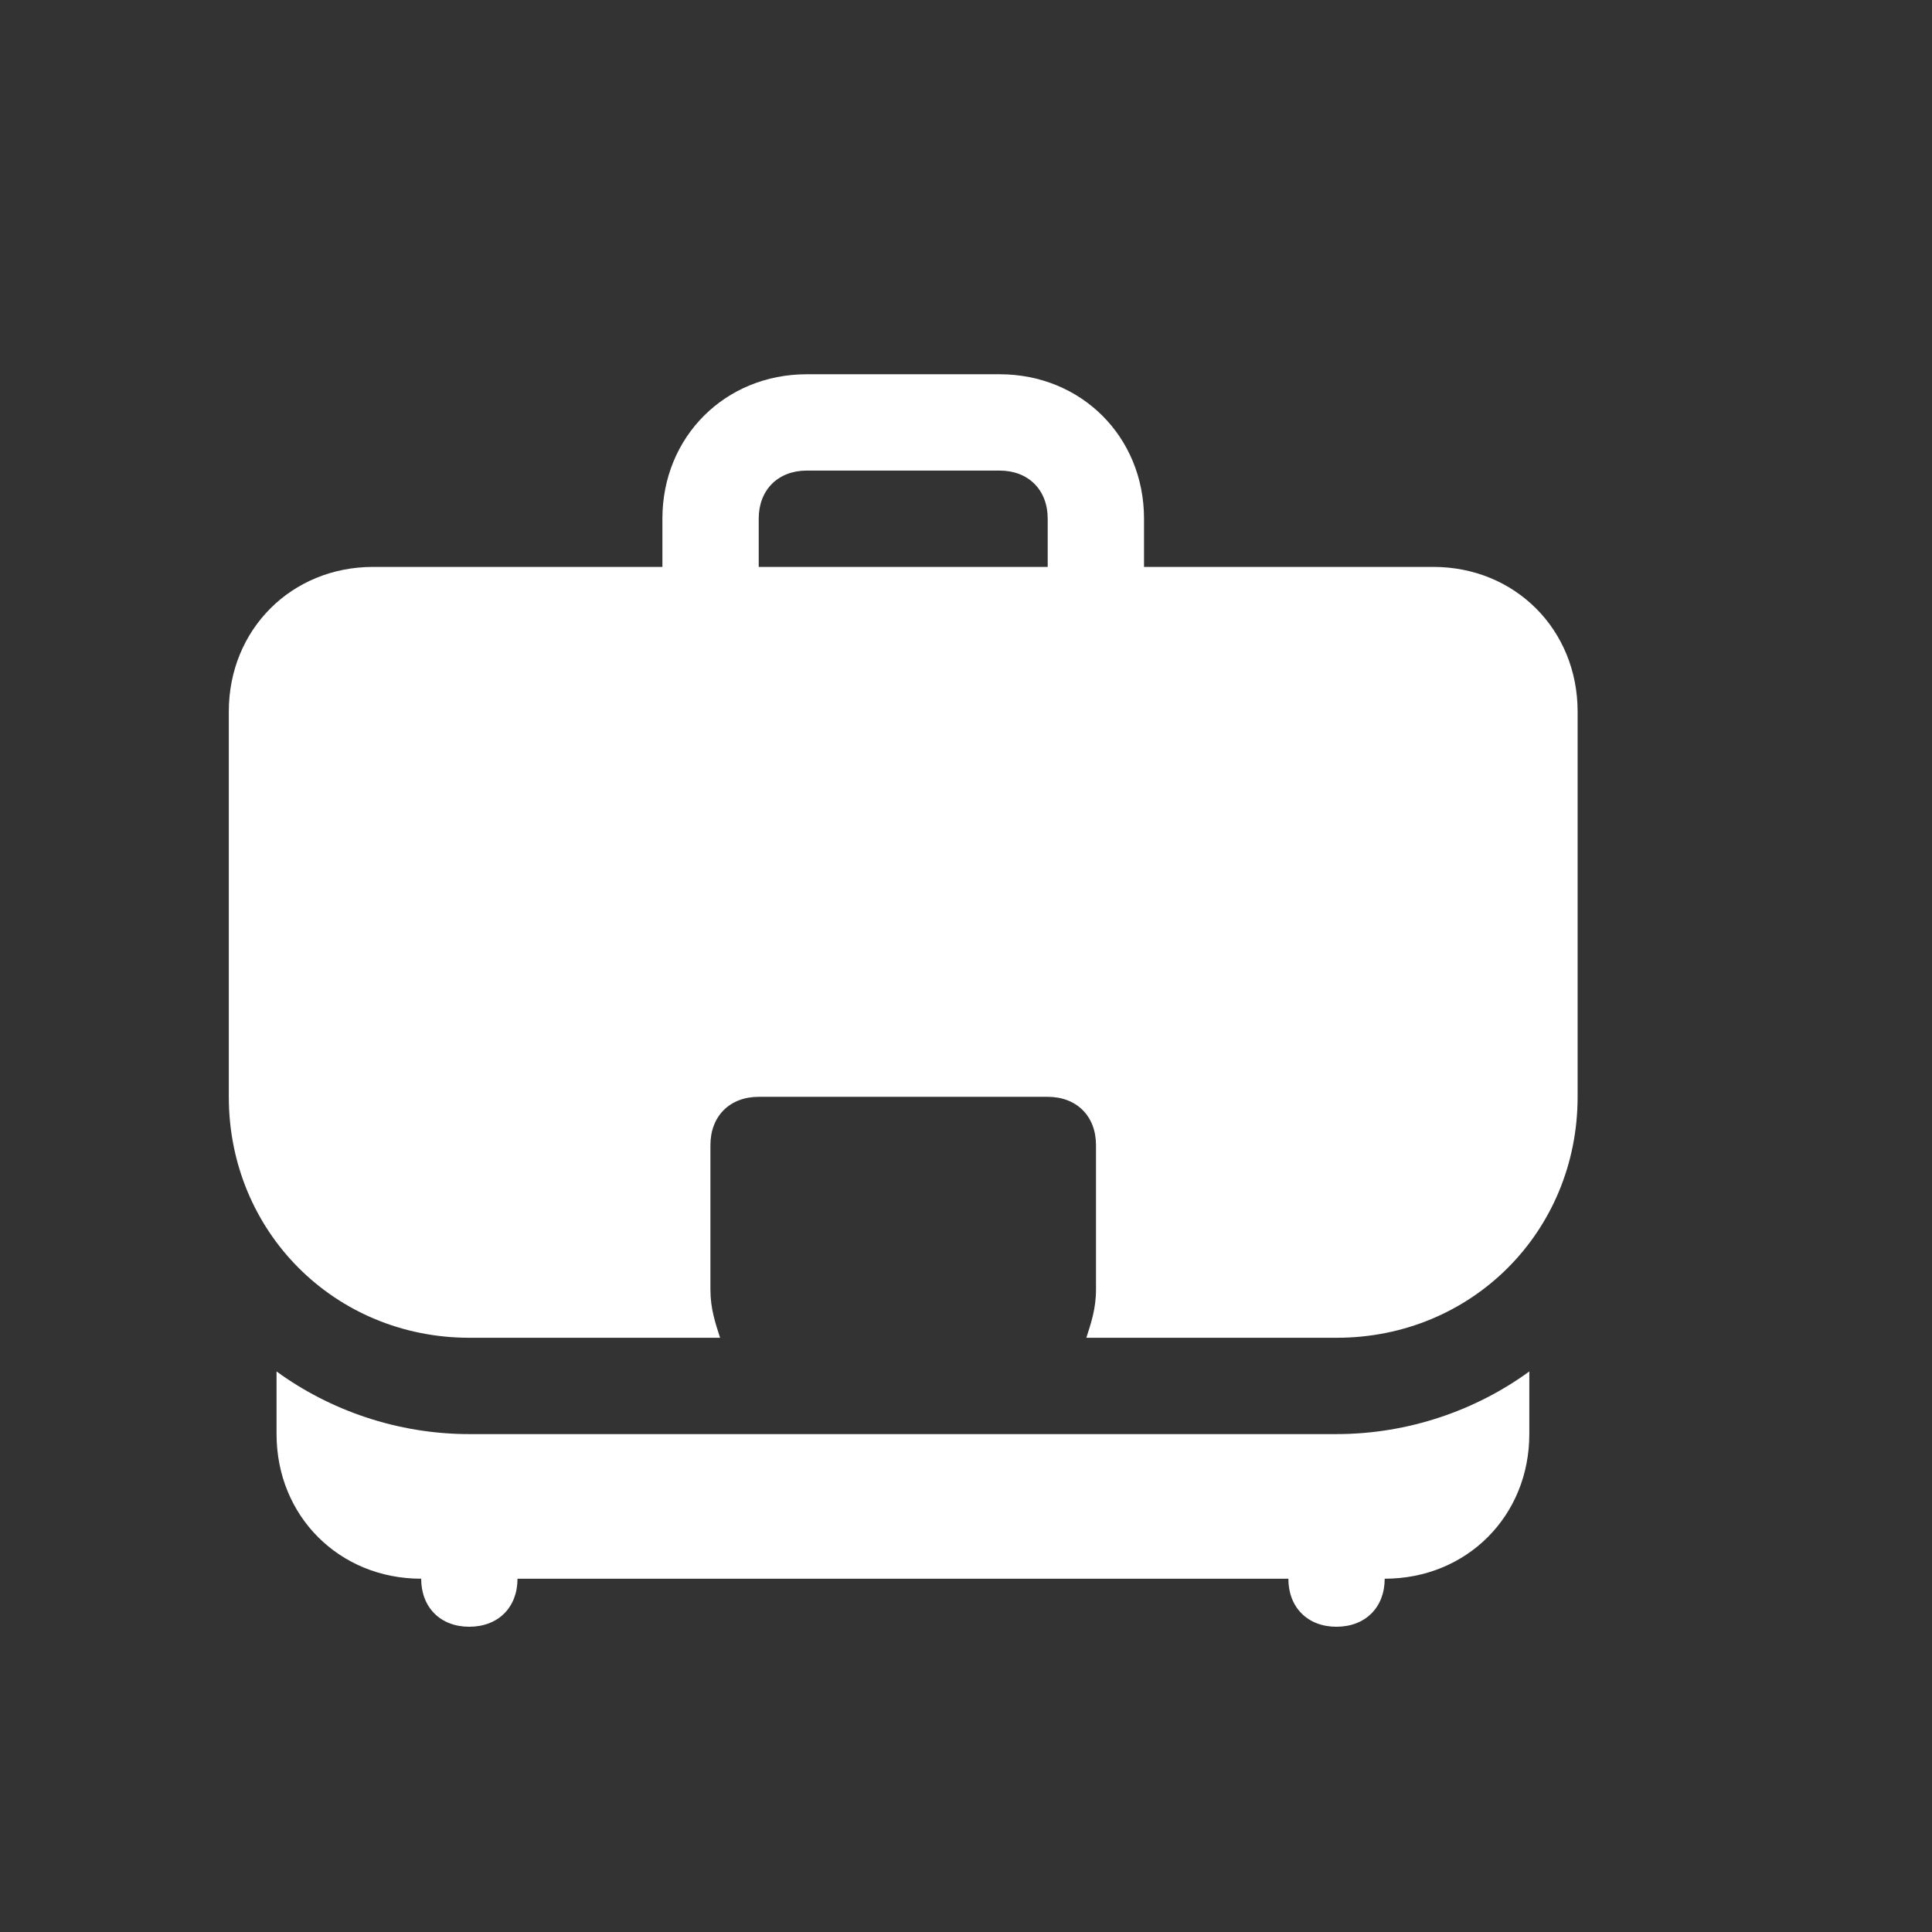 <svg width="7" height="7" viewBox="0 0 7 7" fill="none" xmlns="http://www.w3.org/2000/svg">
<rect x="0" y="0" width="7" height="7" fill="#333333" stroke="none"/>
<g clip-path="url(#clip0_2_579)">
<path d="M1.7 5.196C1.439 5.196 1.194 5.109 1.002 4.969V5.196C1.002 5.493 1.229 5.72 1.526 5.72C1.526 5.824 1.596 5.894 1.7 5.894C1.805 5.894 1.875 5.824 1.875 5.72H4.668C4.668 5.824 4.738 5.894 4.842 5.894C4.947 5.894 5.017 5.824 5.017 5.72C5.314 5.72 5.541 5.493 5.541 5.196V4.969C5.349 5.109 5.104 5.196 4.842 5.196H1.7Z" fill="white"/>
<path d="M5.193 2.054H4.145V1.879C4.145 1.583 3.918 1.356 3.622 1.356H2.923C2.627 1.356 2.4 1.583 2.4 1.879V2.054H1.352C1.056 2.054 0.829 2.281 0.829 2.578V3.974C0.829 4.463 1.213 4.847 1.701 4.847H2.609C2.592 4.794 2.574 4.742 2.574 4.672V4.149C2.574 4.044 2.644 3.974 2.749 3.974H3.796C3.901 3.974 3.971 4.044 3.971 4.149V4.672C3.971 4.742 3.953 4.794 3.936 4.847H4.843C5.332 4.847 5.716 4.463 5.716 3.974V2.578C5.716 2.281 5.489 2.054 5.193 2.054ZM2.749 1.879C2.749 1.775 2.819 1.705 2.923 1.705H3.622C3.726 1.705 3.796 1.775 3.796 1.879V2.054H2.749V1.879Z" fill="white"/>
</g>
<defs>
<clipPath id="clip0_2_579">
<rect width="5.586" height="5.586" fill="white" transform="translate(0.479 0.832)"/>
</clipPath>
</defs>
</svg>
